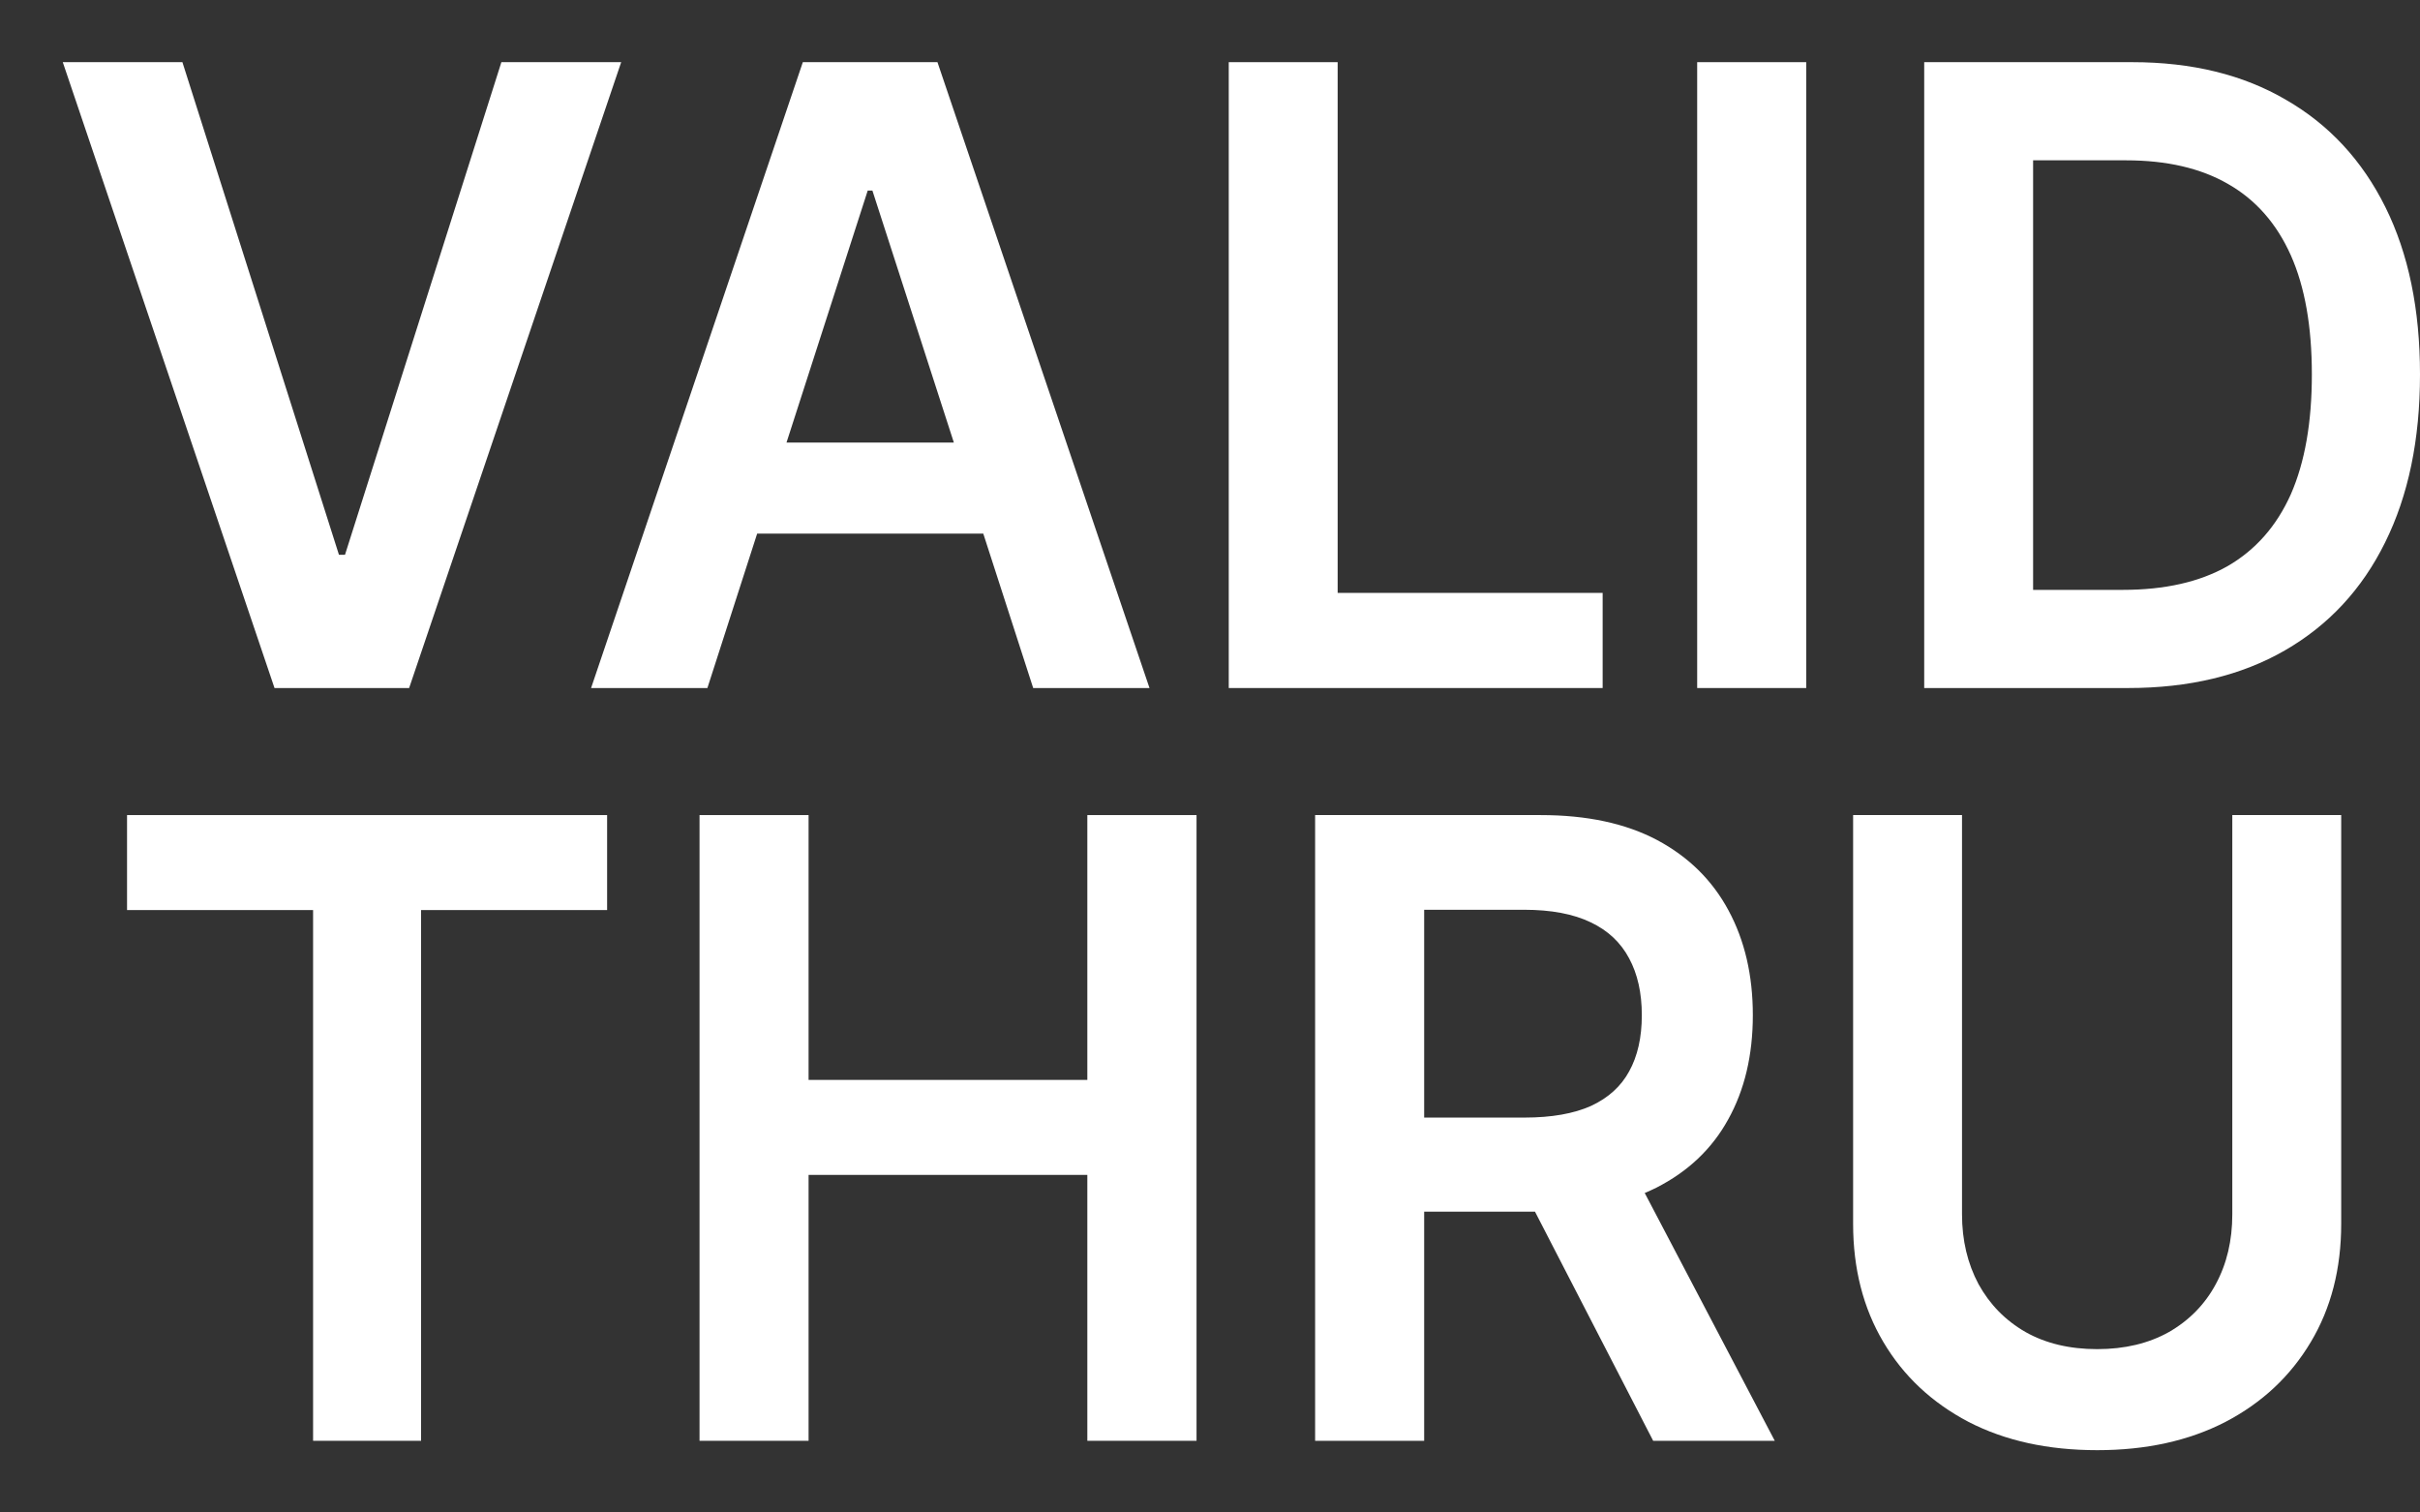 <svg width="16" height="10" viewBox="0 0 16 10" fill="none" xmlns="http://www.w3.org/2000/svg">
<rect x="0" y="0" width="16" height="10" fill="#333333" stroke="none"/>
<path d="M1.206 0.411L2.241 3.668H2.281L3.315 0.411H4.107L2.705 4.549H1.815L0.415 0.411H1.206Z" fill="white"/>
<path d="M4.677 4.549H3.908L5.308 0.411H6.198L7.6 4.549H6.831L5.768 1.26H5.737L4.677 4.549ZM4.702 2.926H6.8V3.528H4.702V2.926Z" fill="white"/>
<path d="M8.124 4.549V0.411H8.844V3.92H10.596V4.549H8.124Z" fill="white"/>
<path d="M11.942 0.411V4.549H11.221V0.411H11.942Z" fill="white"/>
<path d="M14.07 4.549H12.722V0.411H14.097C14.492 0.411 14.831 0.494 15.114 0.66C15.399 0.824 15.618 1.061 15.771 1.369C15.924 1.677 16 2.046 16 2.476C16 2.907 15.923 3.277 15.769 3.587C15.616 3.897 15.395 4.134 15.107 4.3C14.819 4.466 14.474 4.549 14.07 4.549ZM13.442 3.9H14.035C14.312 3.9 14.543 3.848 14.728 3.743C14.913 3.636 15.052 3.478 15.146 3.268C15.239 3.056 15.285 2.792 15.285 2.476C15.285 2.159 15.239 1.897 15.146 1.688C15.052 1.478 14.914 1.321 14.732 1.217C14.551 1.112 14.325 1.06 14.056 1.06H13.442V3.9Z" fill="white"/>
<path d="M0.84 6.017V5.389H4.014V6.017H2.784V9.526H2.07V6.017H0.84Z" fill="white"/>
<path d="M4.625 9.526V5.389H5.346V7.14H7.189V5.389H7.911V9.526H7.189V7.768H5.346V9.526H4.625Z" fill="white"/>
<path d="M8.695 9.526V5.389H10.187C10.492 5.389 10.748 5.444 10.956 5.554C11.164 5.665 11.321 5.82 11.428 6.019C11.535 6.217 11.589 6.448 11.589 6.712C11.589 6.977 11.534 7.208 11.425 7.403C11.318 7.597 11.159 7.747 10.95 7.853C10.74 7.958 10.482 8.011 10.177 8.011H9.114V7.389H10.08C10.258 7.389 10.405 7.363 10.519 7.312C10.633 7.259 10.717 7.183 10.771 7.084C10.827 6.983 10.855 6.859 10.855 6.712C10.855 6.565 10.827 6.44 10.771 6.336C10.715 6.231 10.631 6.152 10.517 6.098C10.403 6.043 10.256 6.015 10.076 6.015H9.416V9.526H8.695ZM10.75 7.651L11.734 9.526H10.93L9.963 7.651H10.75Z" fill="white"/>
<path d="M14.759 5.389H15.479V8.092C15.479 8.388 15.412 8.649 15.278 8.873C15.144 9.098 14.957 9.274 14.714 9.401C14.472 9.526 14.189 9.588 13.866 9.588C13.541 9.588 13.257 9.526 13.015 9.401C12.773 9.274 12.585 9.098 12.452 8.873C12.319 8.649 12.252 8.388 12.252 8.092V5.389H12.972V8.029C12.972 8.201 13.009 8.355 13.081 8.49C13.155 8.624 13.258 8.73 13.392 8.807C13.525 8.882 13.683 8.92 13.866 8.92C14.048 8.92 14.206 8.882 14.34 8.807C14.474 8.73 14.578 8.624 14.65 8.49C14.723 8.355 14.759 8.201 14.759 8.029V5.389Z" fill="white"/>
</svg>

